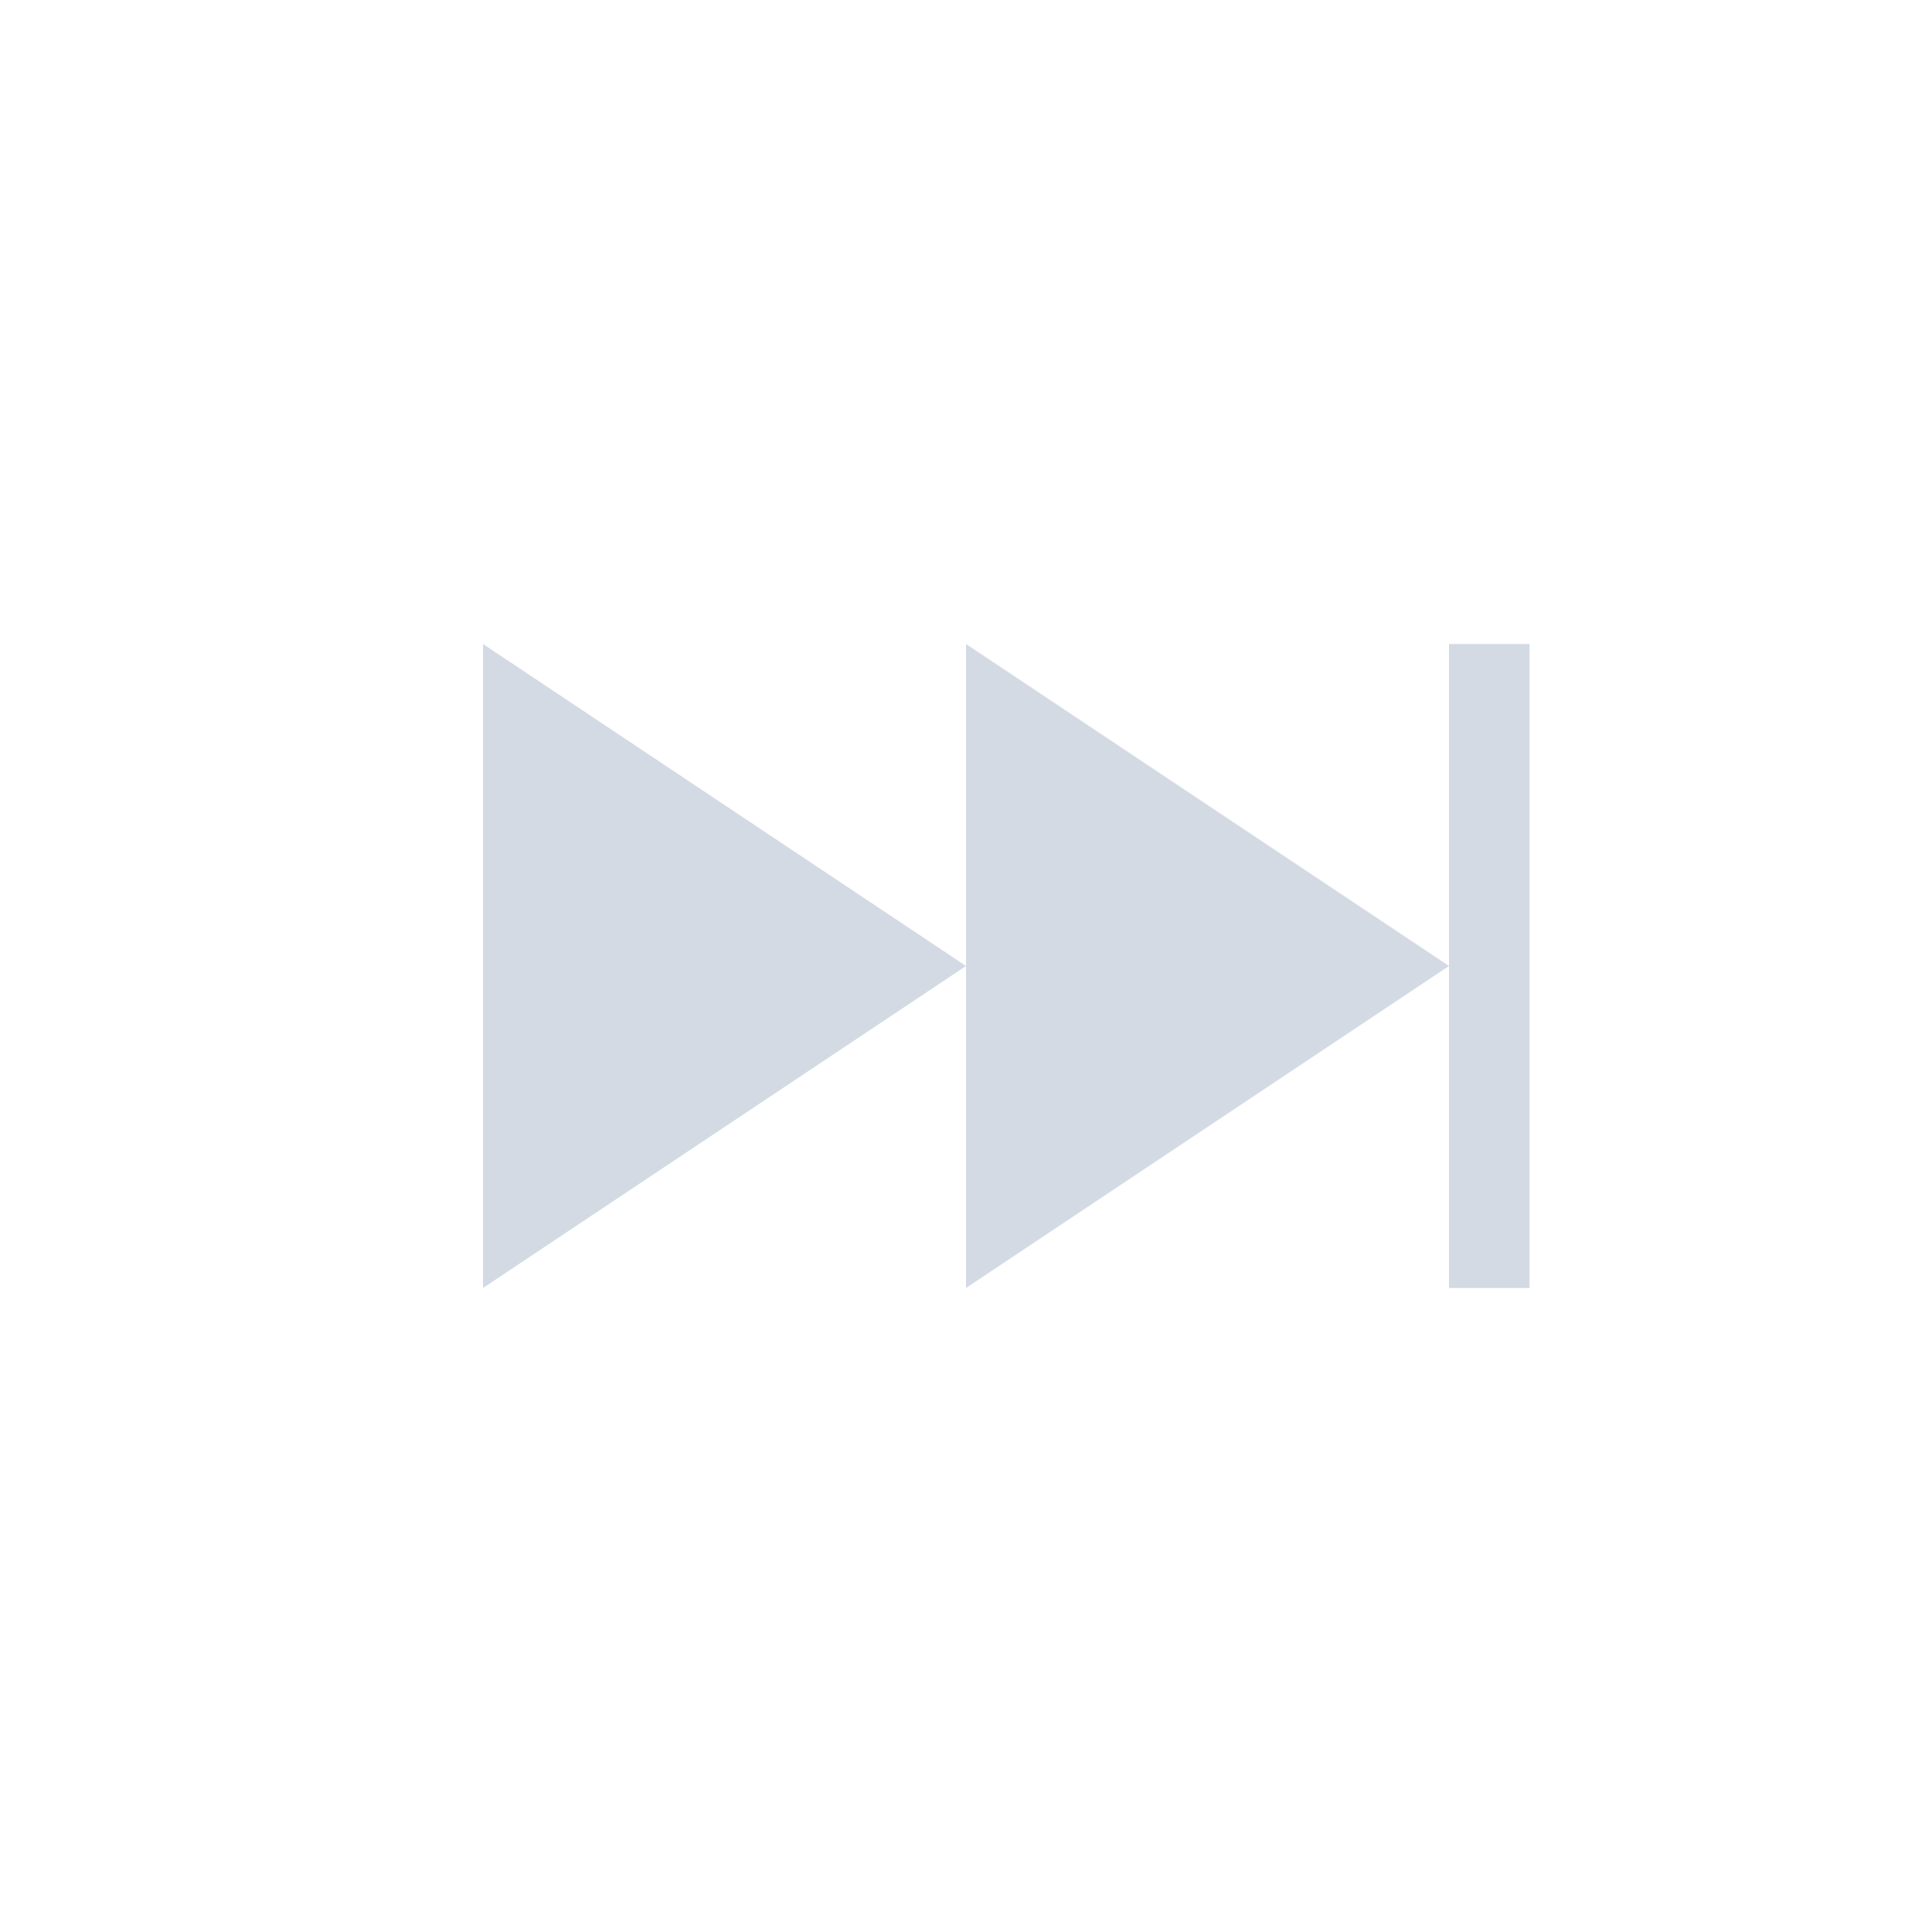<svg width="24" height="24" enable-background="new" version="1.1" xmlns="http://www.w3.org/2000/svg">
 <g transform="translate(4,4)" fill="#d3dae3">
  <rect transform="scale(-1,1)" x="-15" y="4" width="1" height="8" fill-rule="evenodd" stop-color="#000000" stroke-width="0" style="paint-order:stroke fill markers"/>
  <path d="m2 4v8l6-4-5.4-3.6z" stroke-width=".603"/>
  <path d="m8 4v8l6-4-5.4-3.6z" stroke-width=".603"/>
 </g>
</svg>
